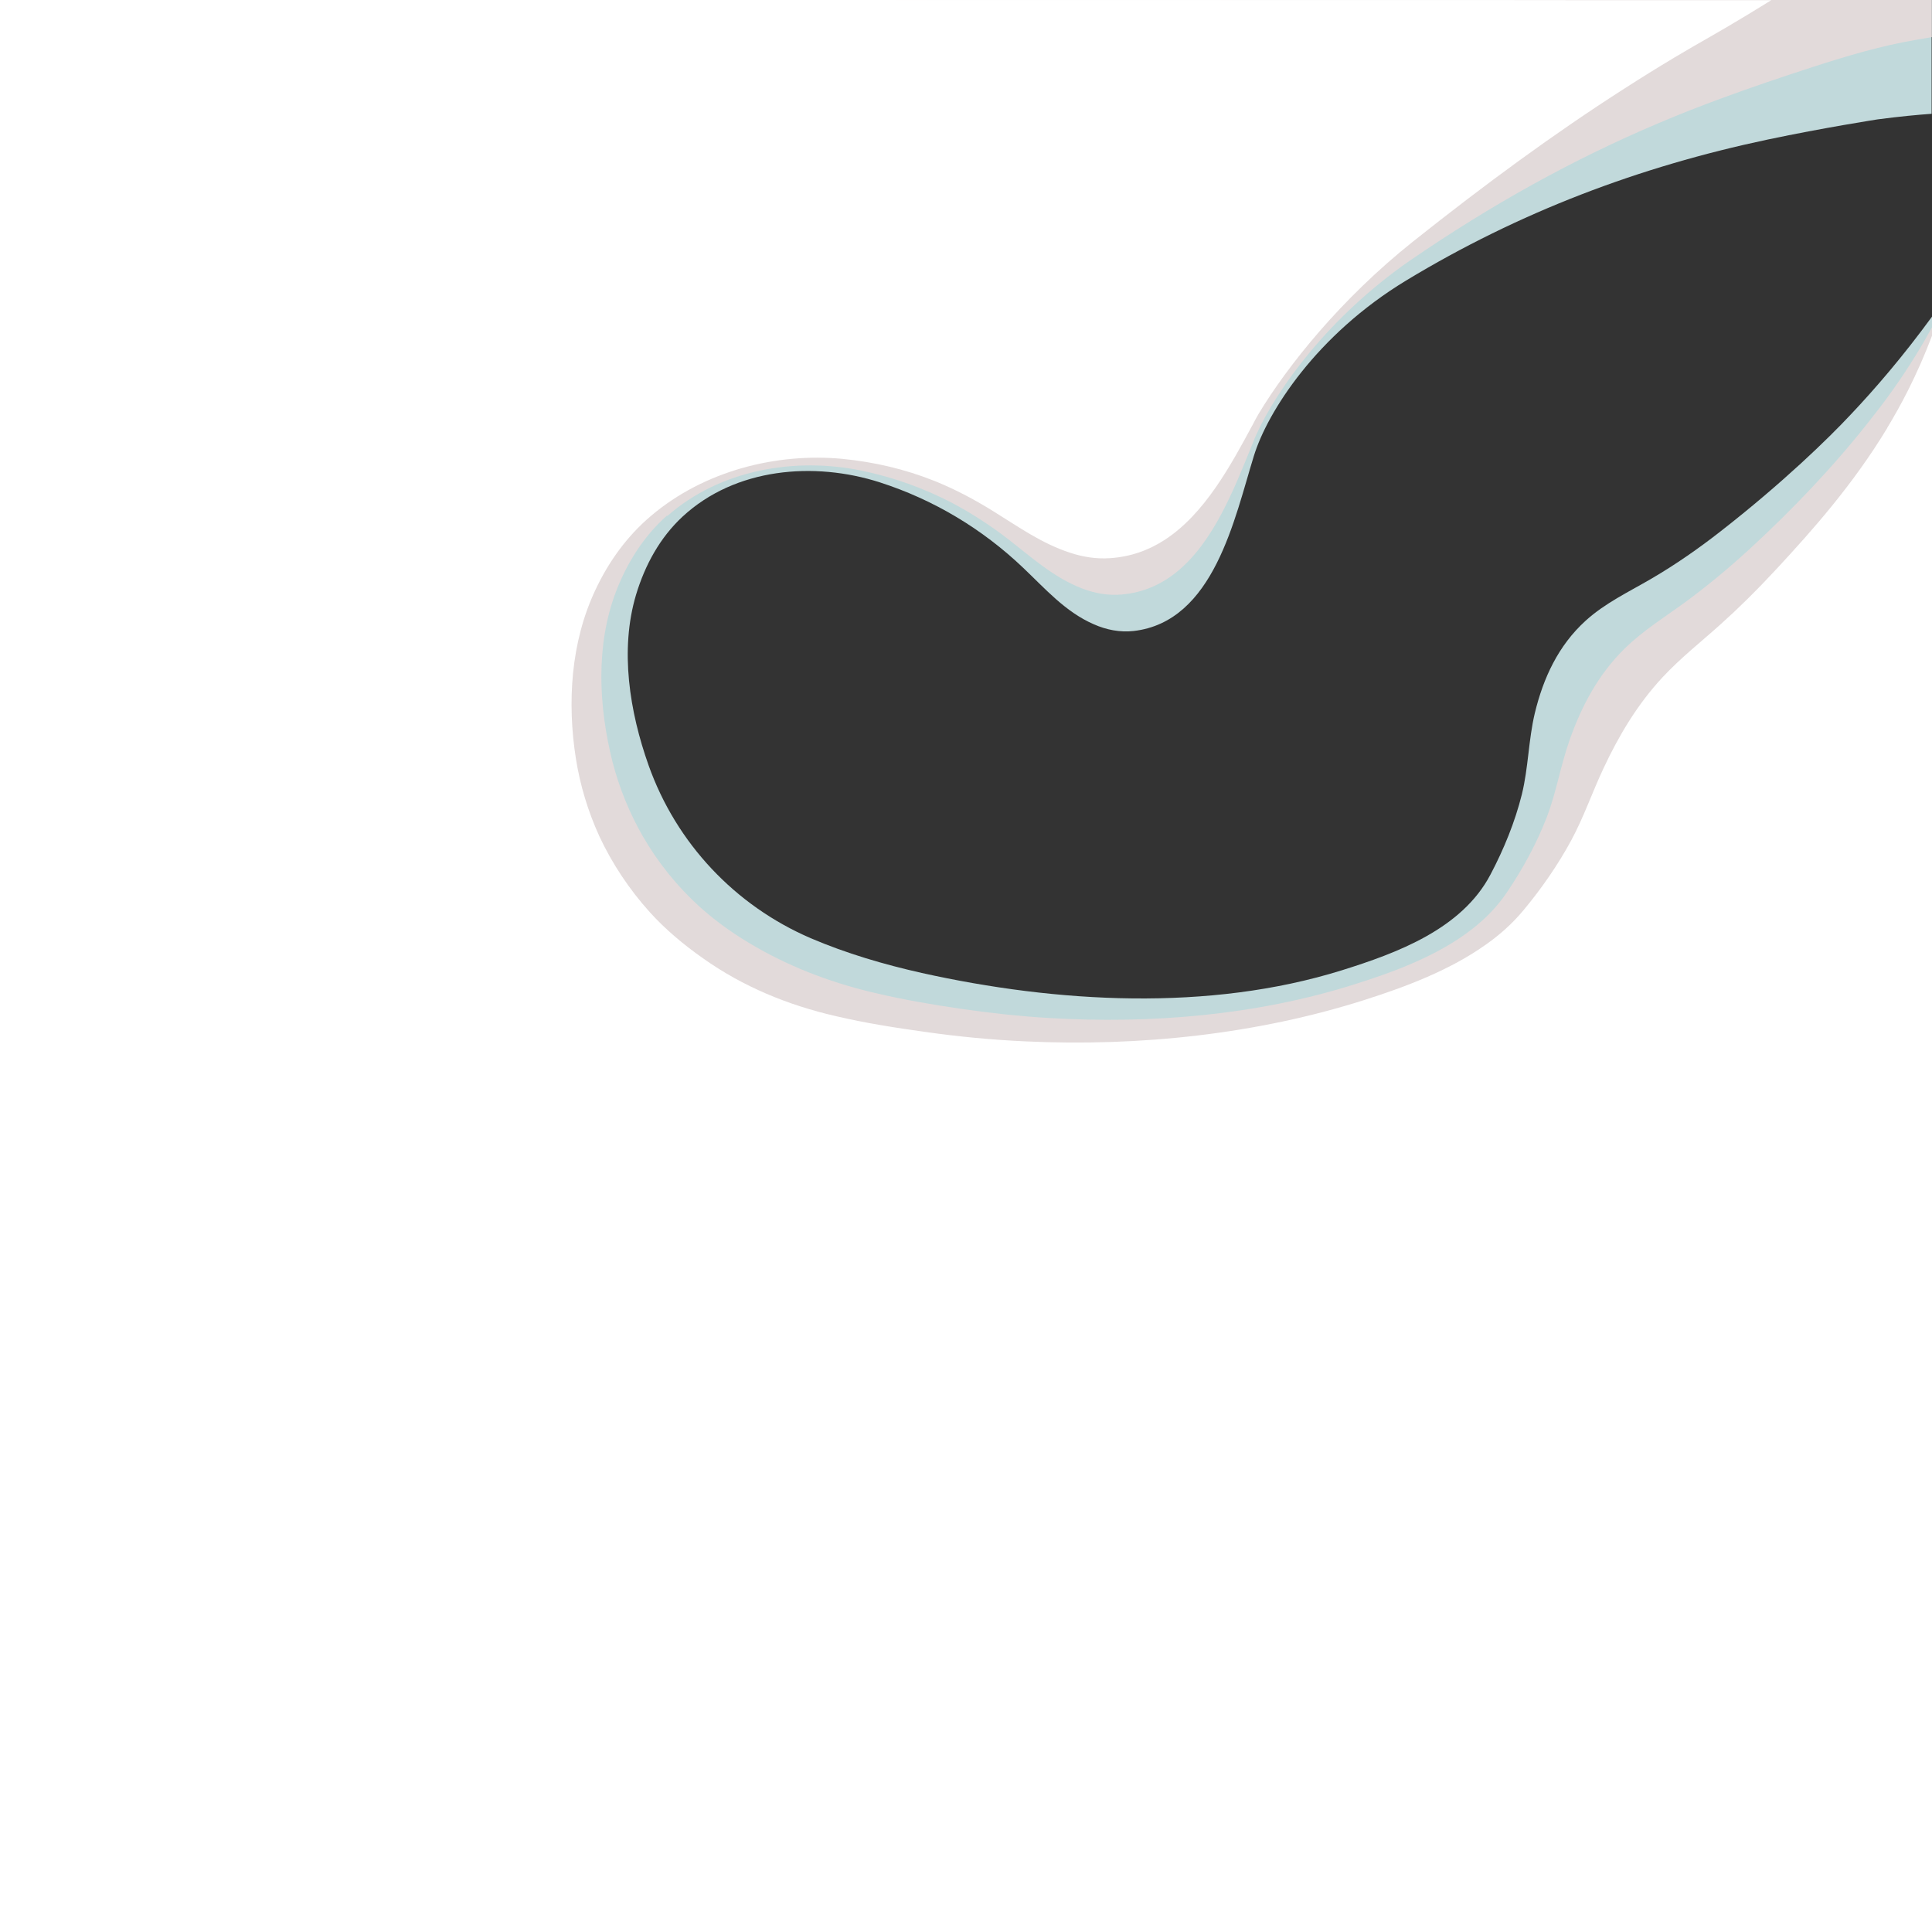 <?xml version="1.0" encoding="UTF-8"?><svg id="b" xmlns="http://www.w3.org/2000/svg" viewBox="0 0 100 100"><rect x="0" y="0" width="100" height="100" fill="#333333" stroke="none"/><g id="c"><path d="m0,0v100h100V16.39c-1.51,2.07-2.97,3.76-4.2,5.06-1.16,1.24-3.51,3.53-6.74,6.05-1.14.89-2.33,1.72-3.58,2.45-1.16.68-2.4,1.26-3.41,2.18-1.41,1.28-2.19,2.96-2.63,4.79-.33,1.39-.33,2.82-.67,4.2-.36,1.44-.93,2.83-1.62,4.14-1.48,2.83-4.85,4.07-7.69,4.96-6.89,2.15-14.77,1.69-21.75.14-1.96-.44-3.9-1.01-5.75-1.8-3.92-1.69-6.96-4.92-8.39-8.95-.98-2.76-1.5-5.97-.65-8.82.46-1.53,1.23-2.96,2.42-4.06,2.72-2.51,6.79-2.86,10.21-1.76,2.79.9,5.3,2.41,7.41,4.42,1.14,1.08,2.18,2.28,3.65,2.92.65.29,1.36.43,2.07.35,4.16-.48,5.22-5.84,6.22-9.06.7-2.28,3.24-6.27,7.88-9.08,5.85-3.54,12.05-5.89,18.73-7.3,2.89-.61,5.67-1.04,5.67-1.04,1.13-.15,2.09-.24,2.8-.29V0H0Z" fill="#c1d9db" stroke-width="0"/><path d="m34.54,26.71c2.73-2.41,6.63-3.06,10.05-2.35,1.64.34,3.21.9,4.69,1.67,1.02.54,2,1.18,2.92,1.89,1.21.94,2.34,1.97,3.81,2.54.66.25,1.36.38,2.07.31,1.09-.1,2-.51,2.78-1.13,1.94-1.54,3.01-4.32,3.91-6.52.09-.21.16-.42.25-.61,1.08-2.39,3.76-6.11,7.94-9.01,4.22-2.9,8.49-5.27,12.92-7.14,1.06-.45,2.13-.87,3.22-1.27,1.57-.58,3.15-1.11,4.72-1.62,1.79-.58,3.58-1.11,5.37-1.41.27-.05.53-.09.8-.14V0H0v100h100V16.94c-.45.83-1.12,1.96-2.02,3.23-.48.68-.86,1.16-1.23,1.63-1.87,2.38-3.99,4.59-6.15,6.58-.1.1-.21.19-.31.28-.97.88-1.97,1.7-3.01,2.47-1.08.79-2.22,1.49-3.2,2.45-1.36,1.34-2.23,2.99-2.84,4.73-.47,1.33-.68,2.69-1.18,3.99-.52,1.35-1.23,2.65-2.05,3.87-.49.73-1.1,1.36-1.79,1.9-1.77,1.39-4.07,2.24-6.15,2.89-5,1.58-10.47,2.05-15.8,1.73-1.53-.09-3.06-.26-4.57-.48-1.43-.21-2.84-.45-4.22-.77-2.21-.5-4.33-1.27-6.31-2.4-1.06-.6-2.06-1.3-2.95-2.1-1.16-1.05-2.17-2.3-2.95-3.66-.69-1.2-1.22-2.5-1.57-3.86-.71-2.83-.88-6,.18-8.79.57-1.49,1.43-2.87,2.65-3.95Z" fill="#e2dada" stroke-width="0"/><path d="m97.68,22.16c-1.79,2.96-3.92,5.33-5.57,7.12-.1.1-.19.21-.29.31-.89.96-1.82,1.88-2.78,2.74-1,.9-2.05,1.72-2.99,2.73-1.31,1.41-2.26,3.02-3.04,4.68-.6,1.27-1.03,2.55-1.69,3.77-.69,1.27-1.53,2.48-2.47,3.61-.56.67-1.21,1.26-1.94,1.77-1.85,1.32-4.13,2.18-6.26,2.86-5.58,1.78-11.68,2.43-17.6,2.15-1.71-.08-3.41-.24-5.1-.48-1.59-.22-3.18-.47-4.71-.83-2.46-.57-4.77-1.51-6.87-3-.99-.7-1.94-1.49-2.74-2.38-1.04-1.15-1.95-2.51-2.61-3.93-.58-1.27-.99-2.62-1.21-4-.46-2.91-.27-6.04,1.01-8.75.68-1.45,1.63-2.78,2.89-3.84,2.74-2.32,6.47-3.26,9.89-2.94,1.64.16,3.23.53,4.76,1.14,1.05.42,2.07.96,3.05,1.57,1.28.79,2.5,1.67,3.98,2.15.67.22,1.36.33,2.07.28,1.06-.07,2-.41,2.83-.95,2.07-1.35,3.41-3.85,4.54-5.94.1-.19.2-.39.31-.57,1.5-2.5,4.28-5.97,8-8.93,3.72-2.96,7.32-5.6,10.93-7.91.87-.56,1.74-1.1,2.61-1.62,1.3-.78,2.13-1.21,3.76-2.2.53-.32.96-.59,1.24-.76H0v100h100V17.38c-.78,2.06-1.64,3.65-2.32,4.77Z" fill="#fff" stroke-width="0"/><path d="m98.62,22.51c-2.32,2.24-2.77,4.79-4.99,7.66-.09.11-.17.23-.26.34-.82,1.05-1.66,2.06-2.55,3.01-.92,1.01-1.88,1.95-2.78,3-1.25,1.47-2.3,3.06-3.25,4.63-.74,1.22-1.38,2.42-2.2,3.55-.85,1.18-1.83,2.3-2.9,3.34-.63.61-1.33,1.16-2.09,1.65-1.93,1.24-4.19,2.13-6.36,2.82-6.16,1.98-12.9,2.8-19.41,2.57-1.89-.07-3.77-.23-5.63-.48-1.76-.24-3.51-.49-5.2-.89-2.72-.64-5.23-1.72-7.43-3.6-.93-.79-1.81-1.68-2.53-2.65-.93-1.25-1.74-2.72-2.26-4.2-.47-1.34-.75-2.73-.85-4.14-.2-2.99.35-6.07,1.85-8.72.79-1.41,1.82-2.69,3.12-3.73,2.74-2.22,6.31-3.46,9.73-3.53,1.64-.03,3.26.15,4.83.6,1.09.31,2.15.75,3.18,1.24,1.35.64,2.66,1.37,4.15,1.77.67.18,1.37.28,2.07.25,1.04-.05,1.99-.31,2.88-.78,2.2-1.16,3.8-3.38,5.17-5.36.12-.18.24-.36.37-.53,1.94-2.6,4.8-5.81,8.06-8.86,3.22-3.02,6.15-5.93,8.95-8.68.67-.66,1.34-1.32,2-1.96.27-.26.53-.52.79-.78C56.7.04,28.35.02,0,0v100h100V21.39c-.66.45-1.12.87-1.38,1.12Z" fill="#fff" stroke-width="0"/><path d="m94.92,31.41c-.64.95-1.32,1.98-2.31,3.29-.84,1.11-1.71,2.18-2.57,3.27-1.2,1.54-2.33,3.09-3.46,4.58-.88,1.16-1.74,2.28-2.71,3.33-1.02,1.1-2.13,2.13-3.33,3.07-.7.55-1.45,1.06-2.24,1.52-2.01,1.17-4.26,2.08-6.46,2.79-6.74,2.19-14.11,3.17-21.22,2.99-2.06-.05-4.12-.22-6.17-.49-1.92-.25-3.85-.51-5.7-.95-2.97-.71-5.7-1.91-8-4.19-.87-.87-1.68-1.88-2.32-2.93-.82-1.35-1.51-2.93-1.91-4.47-.36-1.41-.52-2.85-.48-4.28.08-3.07.96-6.11,2.68-8.69.9-1.36,2.02-2.6,3.35-3.62,2.75-2.12,6.15-3.66,9.57-4.13,1.63-.22,3.28-.22,4.9.07,1.12.2,2.22.53,3.31.92,1.42.5,2.82,1.07,4.31,1.39.68.14,1.37.23,2.07.22,1.01-.02,1.98-.21,2.92-.6,2.33-.97,4.19-2.91,5.79-4.78.14-.17.28-.33.42-.49,2.4-2.67,5.33-5.65,8.12-8.79,1.43-1.6,4.14-4.91,6.96-9.45.25-.4.45-.74.59-.97C54.03.02,27.02.01,0,0v100h100V23.75c-1.38,2.11-3.16,4.82-5.08,7.67Z" fill="#fff" stroke-width="0"/><path d="m100,25.76v74.24H0V0c26.13,0,52.25.01,78.38.02-1.13,3.35-2.64,6.55-4.71,9.43-2.45,3.41-5.62,6.3-8.66,9.17-1.85,1.75-3.96,3.42-6.42,4.2-4.37,1.38-8.63-1.02-12.95-1.35-5.18-.39-10.31,2.19-14.38,5.18-5.15,3.79-8.03,10.19-6.97,16.57.27,1.6.85,3.28,1.56,4.73.55,1.13,1.28,2.26,2.11,3.2,3.82,4.38,9.31,5.12,14.75,5.81,2.22.28,4.46.45,6.7.49,7.7.13,15.7-1.02,23.02-3.41,2.24-.73,4.47-1.66,6.56-2.76,8.99-4.71,13.74-12.75,17.48-18.95,1.58-2.63,2.74-4.92,3.53-6.57Z" fill="#fff" stroke-width="0"/></g></svg>